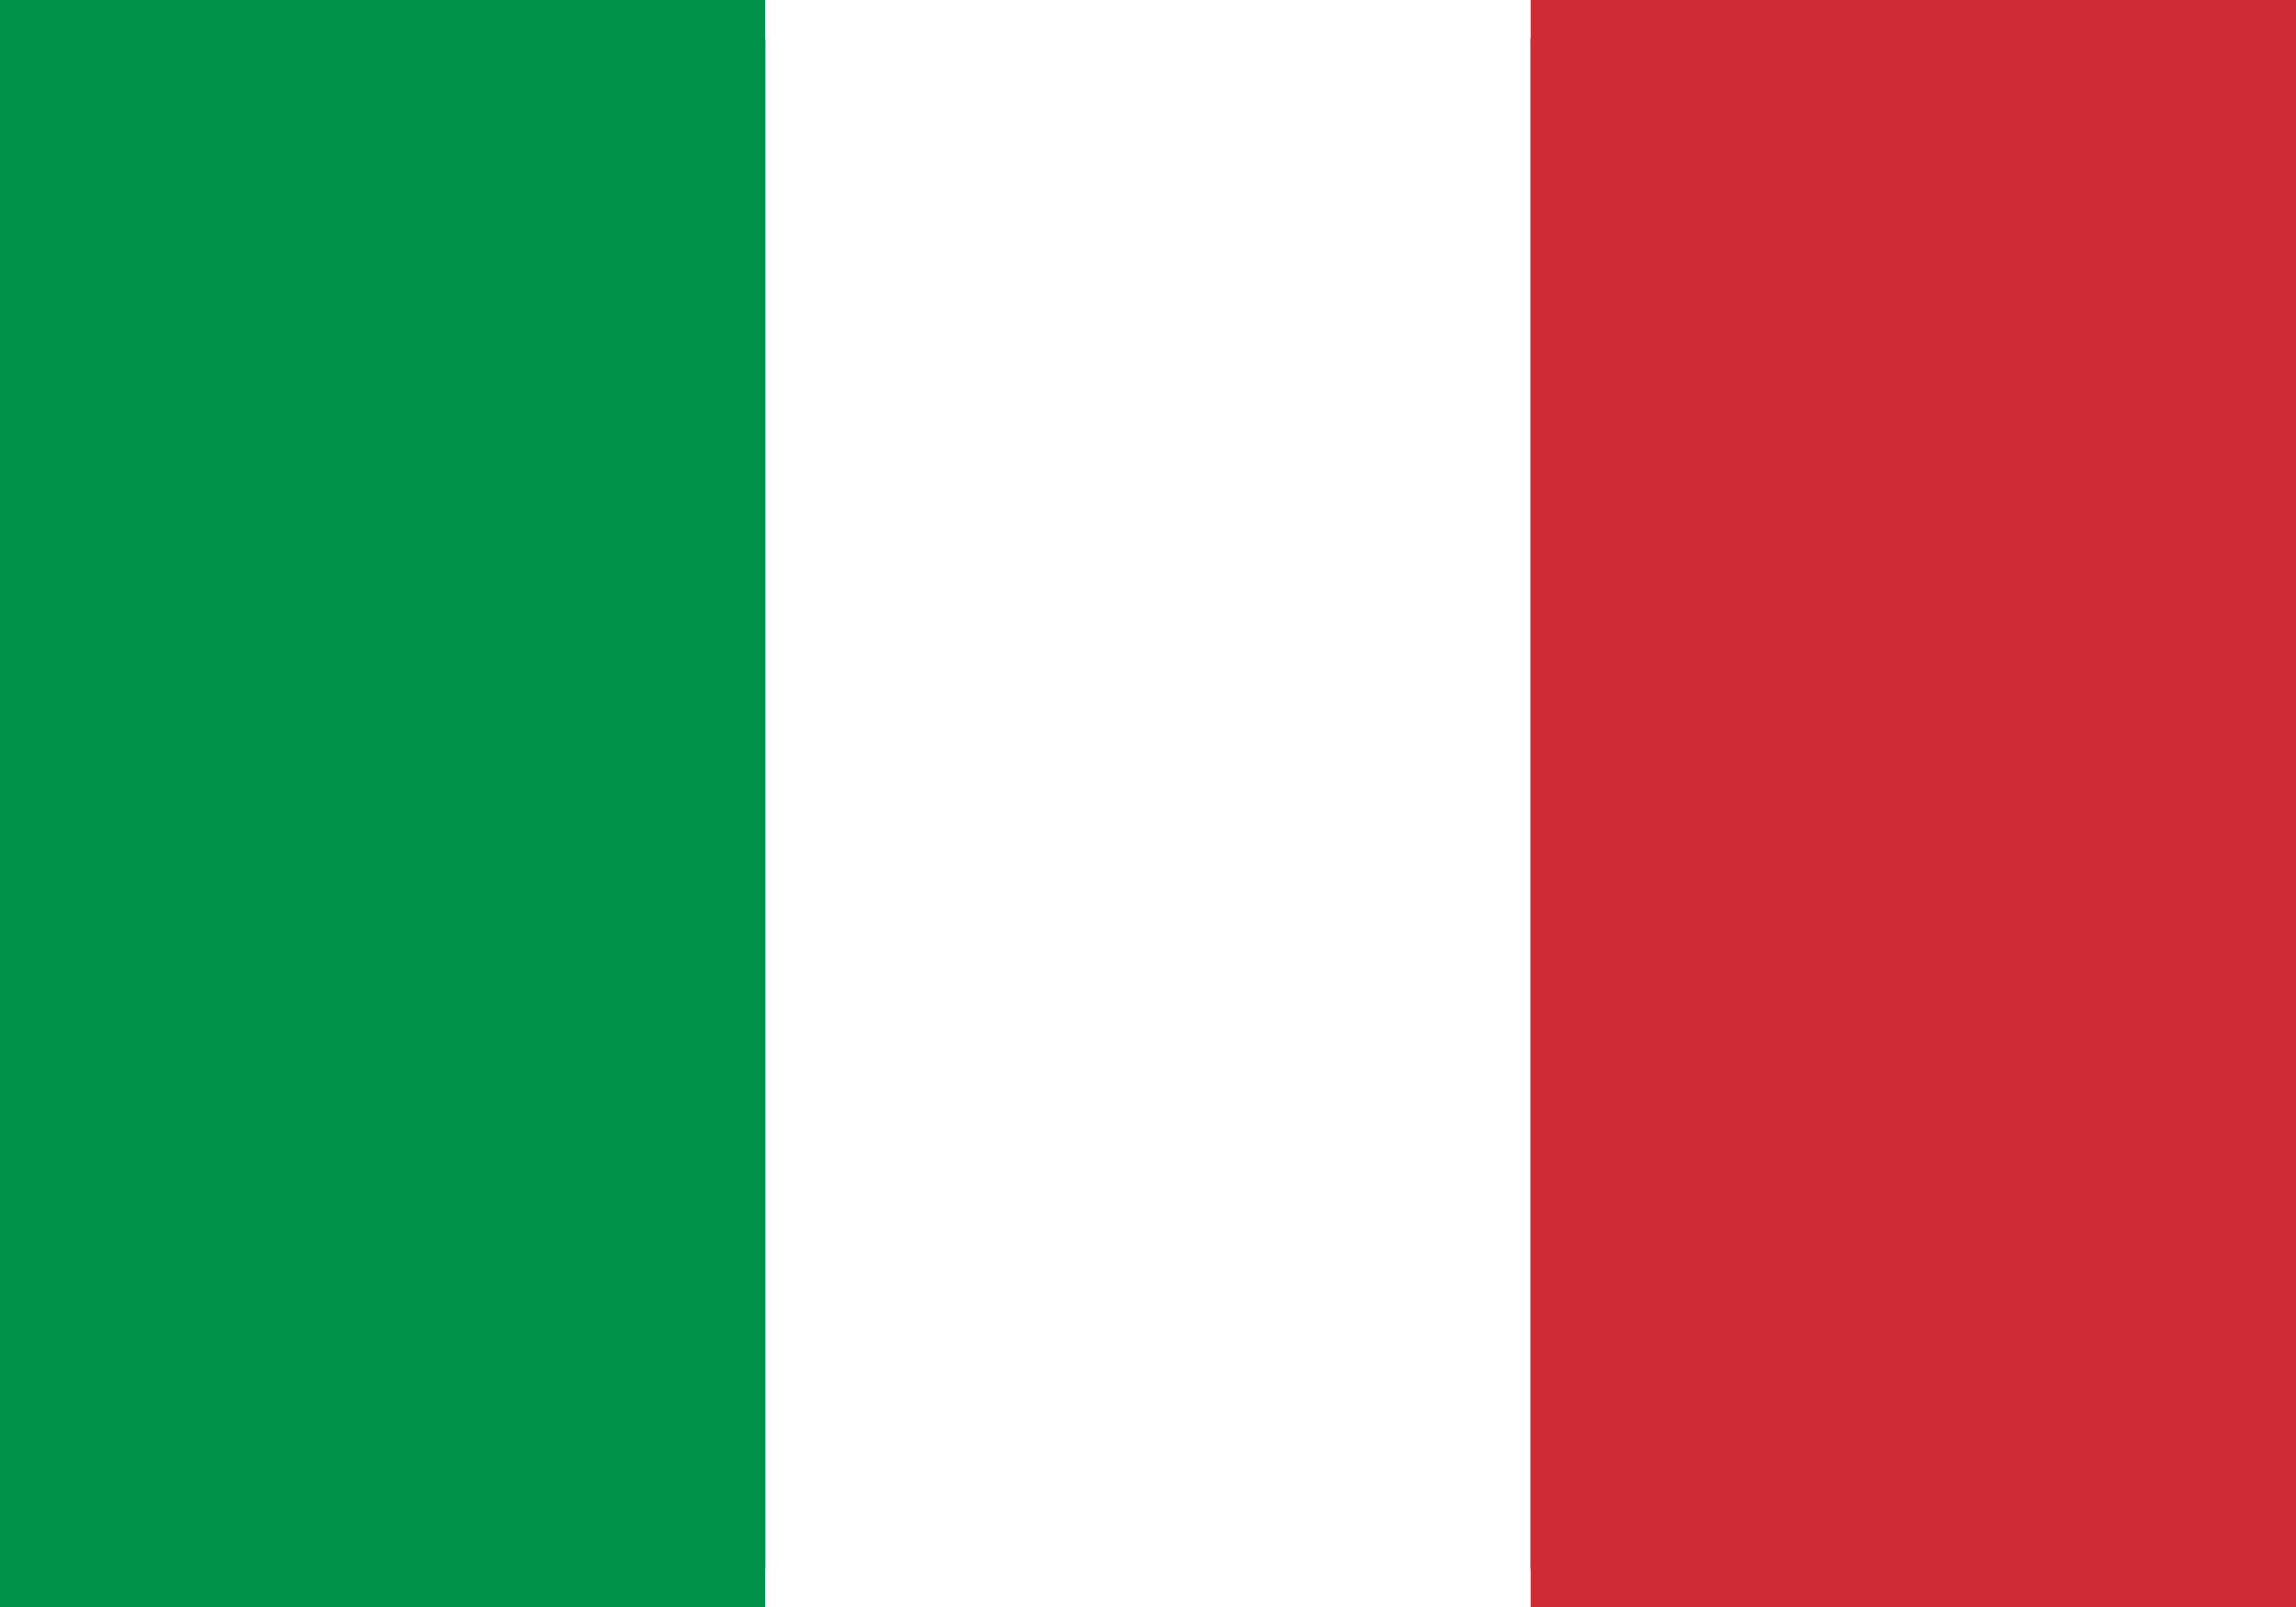 <?xml version="1.0" encoding="UTF-8" standalone="no"?>
<svg
   xmlns:dc="http://purl.org/dc/elements/1.1/"
   xmlns:cc="http://creativecommons.org/ns#"
   xmlns:rdf="http://www.w3.org/1999/02/22-rdf-syntax-ns#"
   xmlns:svg="http://www.w3.org/2000/svg"
   xmlns="http://www.w3.org/2000/svg"
   xmlns:sodipodi="http://sodipodi.sourceforge.net/DTD/sodipodi-0.dtd"
   xmlns:inkscape="http://www.inkscape.org/namespaces/inkscape"
   width="1000"
   height="700"
   viewBox="0 0 3 2"
   version="1.1"
   id="svg8"
   sodipodi:docname="it.svg"
   inkscape:version="0.92.3 (2405546, 2018-03-11)">
  <rect x="0" y="0" width="3" height="2" fill="#333333" stroke="none"/>
  <defs
     id="defs12" />
  <sodipodi:namedview
     pagecolor="#ffffff"
     bordercolor="#666666"
     borderopacity="1"
     objecttolerance="10"
     gridtolerance="10"
     guidetolerance="10"
     inkscape:pageopacity="0"
     inkscape:pageshadow="2"
     inkscape:window-width="2560"
     inkscape:window-height="1376"
     id="namedview10"
     showgrid="false"
     inkscape:zoom="0.953584"
     inkscape:cx="966.9058"
     inkscape:cy="385.23776"
     inkscape:window-x="0"
     inkscape:window-y="0"
     inkscape:window-maximized="1"
     inkscape:current-layer="svg8" />
  <rect
     width="1"
     height="2.11"
     id="rect2"
     x="0"
     y="-0.057"
     style="fill:#009246;stroke-width:1.027" />
  <rect
     width="1"
     height="2.11"
     x="1"
     id="rect4"
     y="-0.057"
     style="fill:#ffffff;stroke-width:1.027" />
  <rect
     width="1"
     height="2.11"
     x="2"
     id="rect6"
     y="-0.057"
     style="fill:#ce2b37;stroke-width:1.027" />
</svg>
